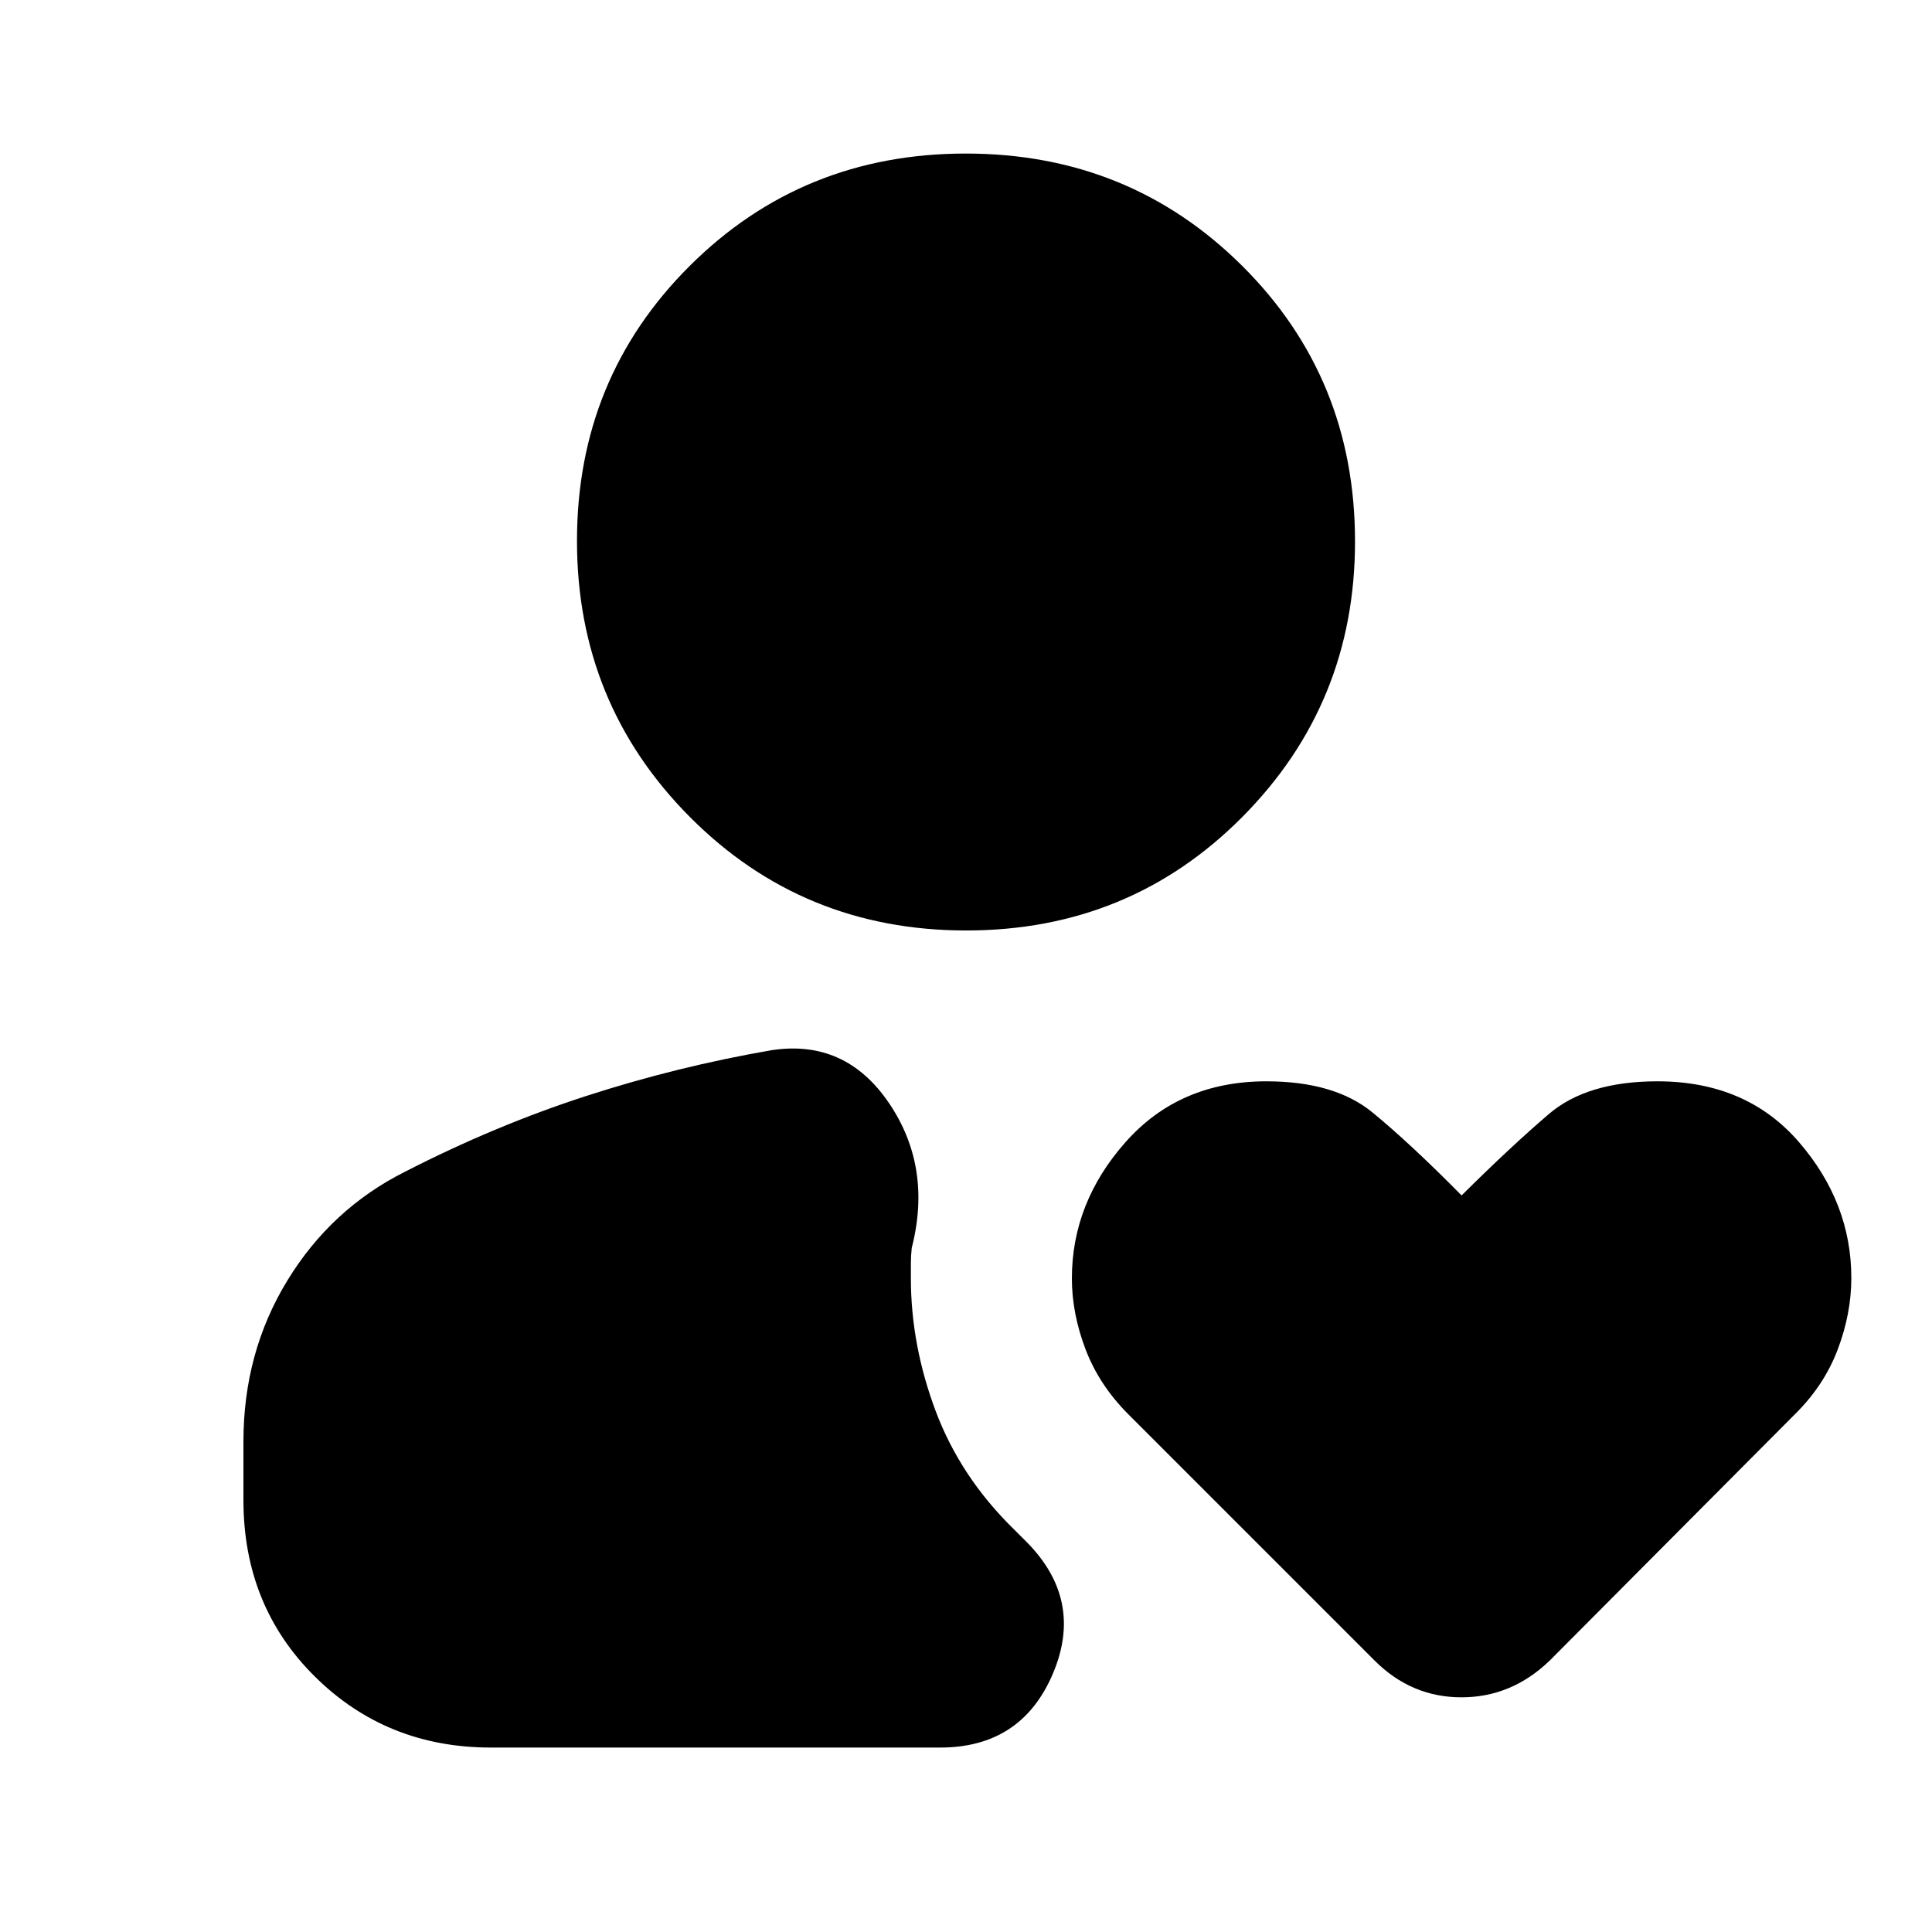 <svg xmlns="http://www.w3.org/2000/svg" height="24" viewBox="0 -960 960 960" width="24"><path d="M480.09-497.65q-81.18 0-137.29-56.39-56.1-56.4-56.1-137.2 0-80.8 56.01-136.63 56.02-55.83 137.2-55.83 81.18 0 137.29 55.77 56.1 55.76 56.1 136.97 0 80.52-56.01 136.92-56.02 56.39-137.2 56.39Zm-236.18 406q-51.78 0-87.37-35.19-35.58-35.19-35.58-87.77v-29.09q0-44.26 21.81-79.99 21.82-35.74 58.66-54.18 44.61-22.87 89.79-37.52 45.17-14.65 92.21-22.78 36.66-5.57 58.27 26.23 21.6 31.81 11.34 72.03-.43 3.96-.43 7.52v7.52q0 33.13 12.28 65.91 12.28 32.79 38.85 58.79l6.09 6.08q28.95 28.96 13.35 65.7t-56.01 36.74H243.91Zm439.13-43.22-122.3-122.3q-14.57-14.57-21.35-32.4-6.78-17.83-6.78-35.16 0-37.7 26.74-67.84 26.74-30.13 69.9-30.13 33.88 0 52.72 15.46 18.83 15.46 44.29 41.24 24.24-24.08 43.29-40.39 19.04-16.31 54.01-16.31 44.22 0 70.29 30.15 26.06 30.15 26.06 67.58 0 17.67-6.78 35.57t-21.35 32.23l-121.74 122.3q-18.93 18.26-43.83 18.26-24.91 0-43.17-18.26Z"/></svg>